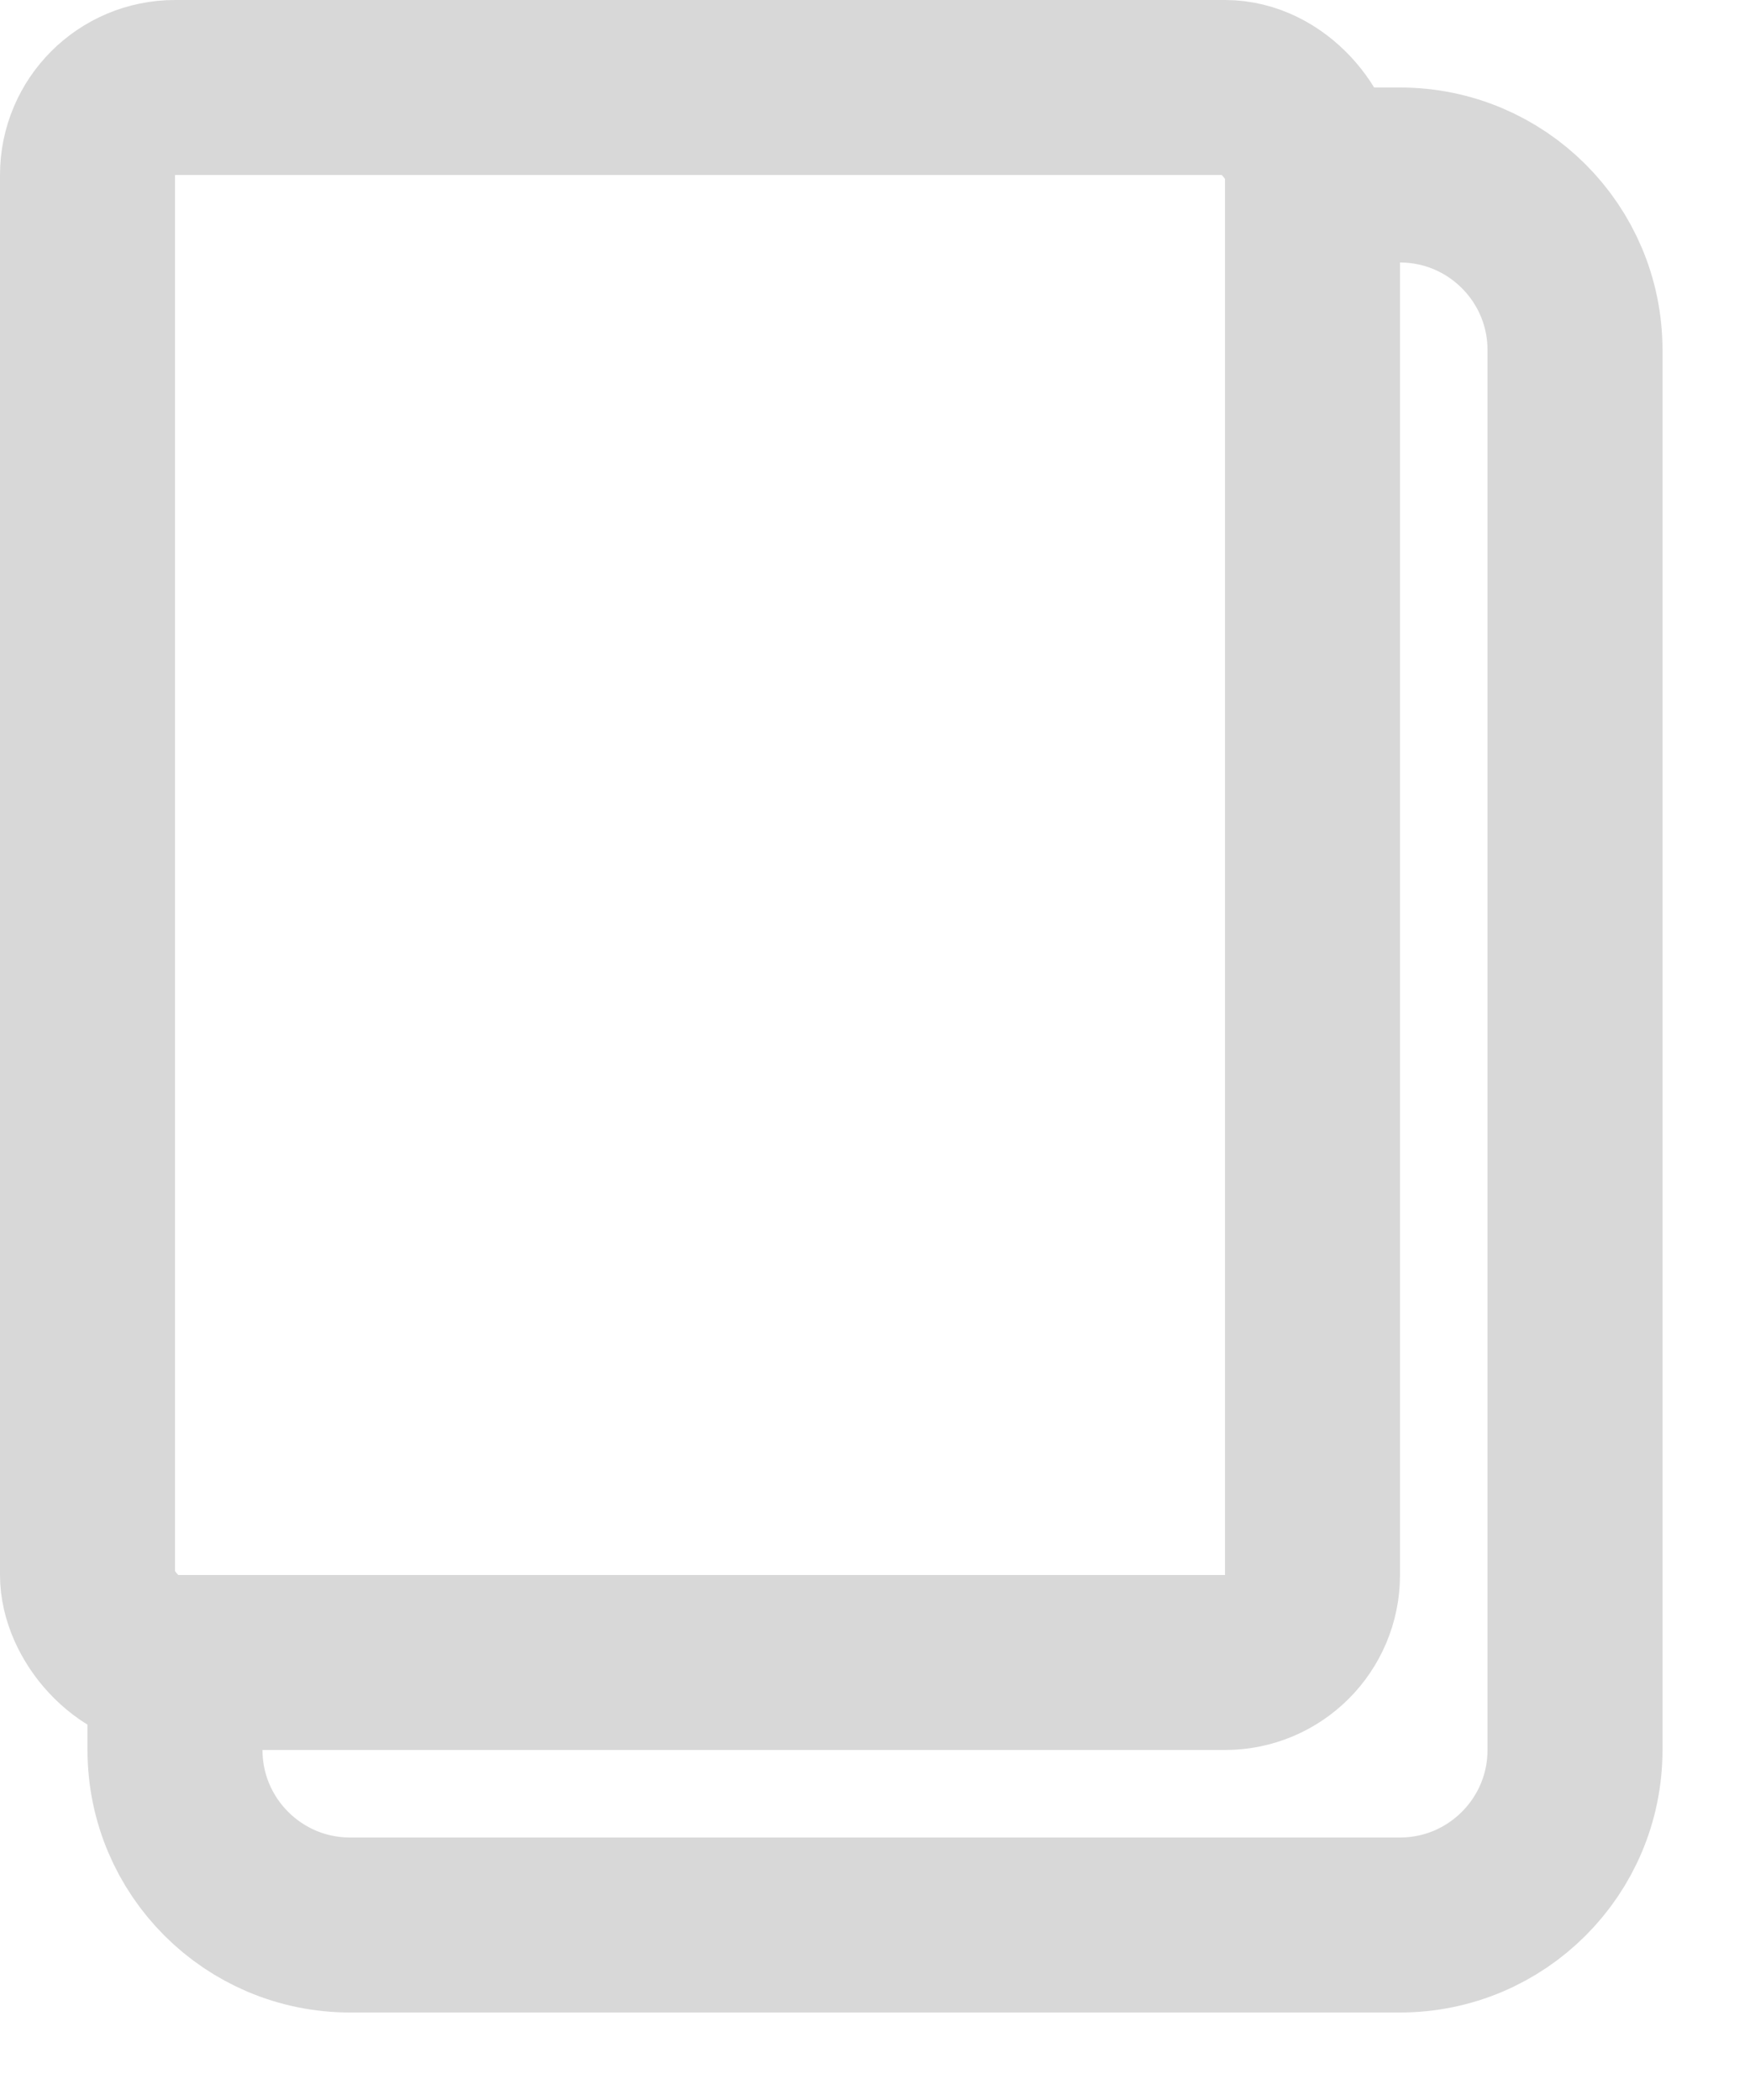 <svg width="10" height="12" viewBox="0 0 10 12" fill="none" xmlns="http://www.w3.org/2000/svg">
<rect x="0.5" y="0.5" width="7" height="9" rx="0.5" stroke="#D8D8D8"/>
<path d="M7 1H8C8.552 1 9 1.448 9 2V10C9 10.552 8.552 11 8 11H2C1.448 11 1 10.552 1 10V9" stroke="#D8D8D8"/>
</svg>
